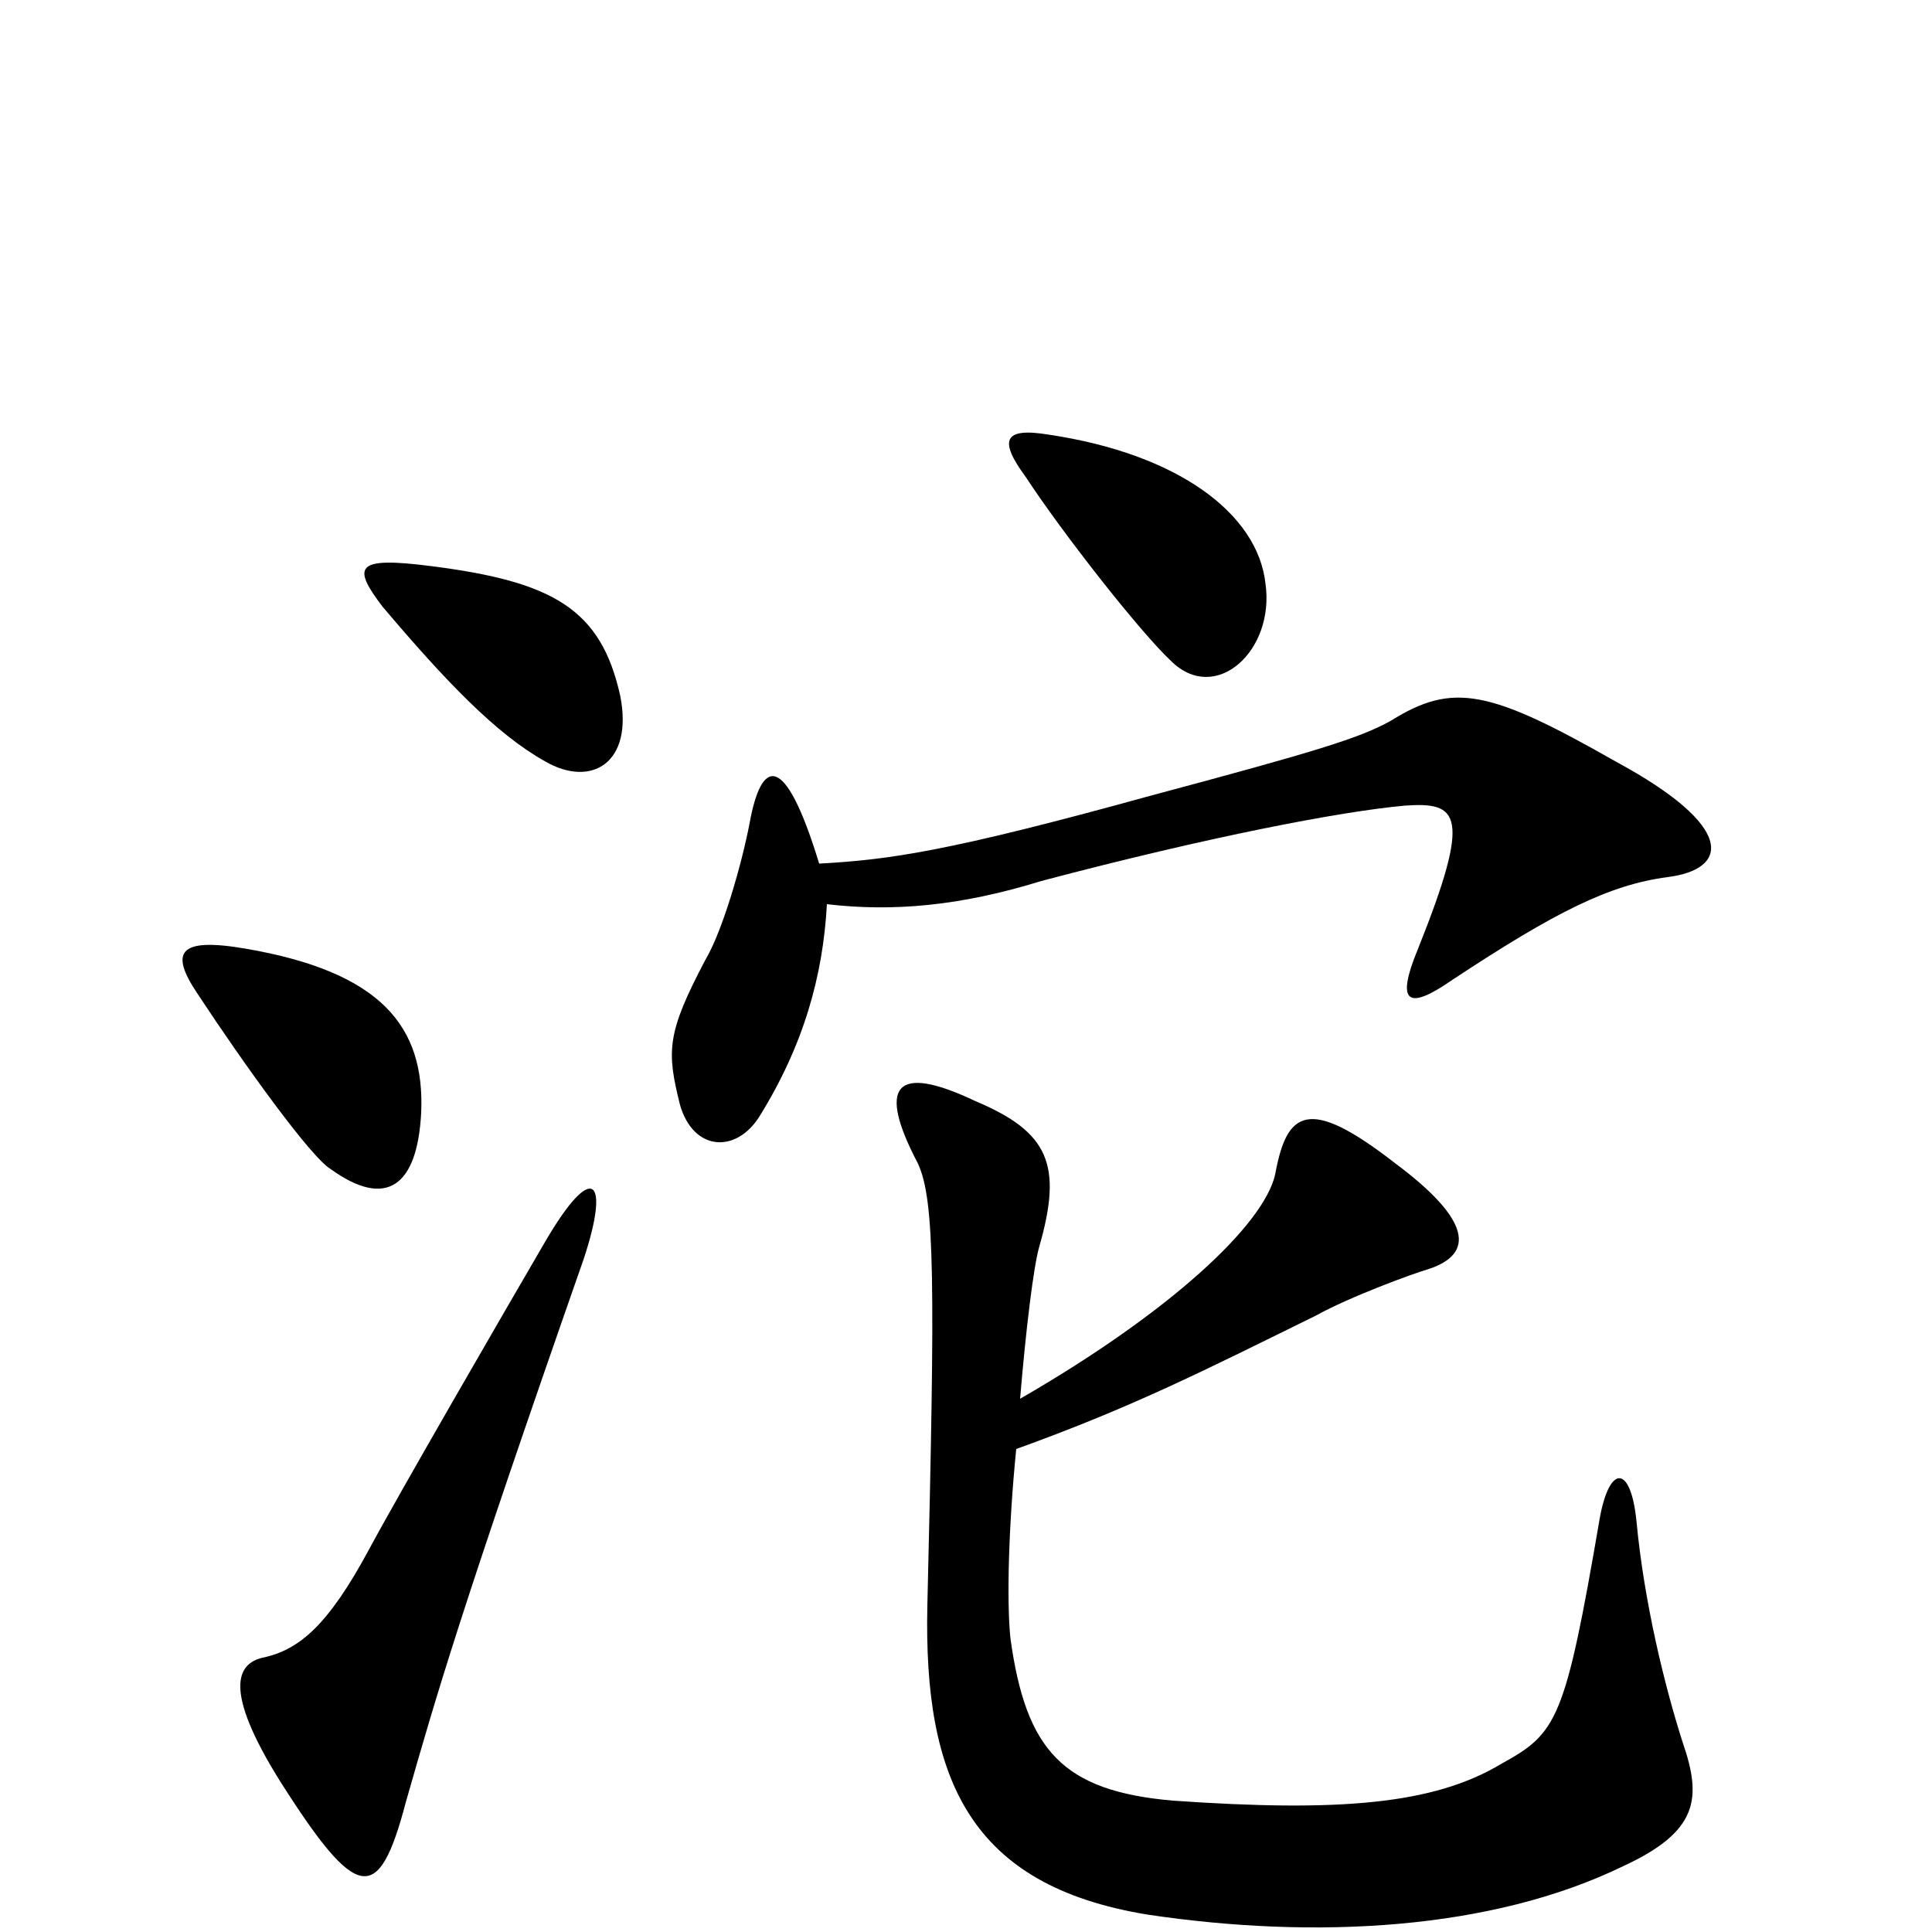 <svg xmlns="http://www.w3.org/2000/svg" viewBox="0 -1000 1000 1000">
	<path fill="#000000" d="M655 -698C651 -734 610 -765 543 -775C519 -779 517 -772 531 -753C550 -724 590 -673 606 -658C629 -635 660 -663 655 -698ZM321 -640C311 -685 286 -699 223 -707C184 -712 182 -707 198 -686C231 -647 257 -620 282 -606C306 -592 328 -605 321 -640ZM863 -546C895 -550 899 -572 836 -606C771 -643 752 -647 720 -627C704 -618 681 -611 595 -588C490 -559 460 -555 424 -553C406 -612 394 -607 388 -574C384 -553 374 -518 365 -503C345 -465 345 -456 352 -428C359 -404 381 -403 393 -422C416 -459 426 -495 428 -532C462 -528 497 -531 539 -544C626 -567 694 -580 727 -583C755 -585 762 -579 734 -509C722 -480 729 -477 752 -493C805 -528 833 -542 863 -546ZM218 -424C220 -469 197 -497 127 -509C92 -515 88 -507 102 -486C127 -448 161 -401 171 -395C200 -374 216 -386 218 -424ZM871 -98C862 -126 851 -170 847 -213C844 -242 833 -242 828 -214C810 -109 806 -103 777 -87C742 -66 693 -62 607 -68C550 -73 531 -94 523 -152C521 -171 522 -210 526 -250C587 -272 624 -291 681 -319C699 -329 732 -341 739 -343C764 -351 761 -369 722 -398C677 -433 666 -425 660 -392C654 -366 606 -321 528 -276C531 -312 535 -345 538 -355C550 -397 543 -414 505 -430C463 -450 454 -438 475 -398C484 -379 484 -336 480 -169C478 -79 502 -24 594 -9C681 4 772 -1 840 -34C879 -52 881 -69 871 -98ZM302 -348C316 -390 307 -400 282 -357C261 -321 206 -226 191 -198C170 -159 155 -146 136 -142C123 -139 115 -126 145 -78C185 -15 196 -14 210 -67C226 -123 238 -165 302 -348Z"/>
</svg>